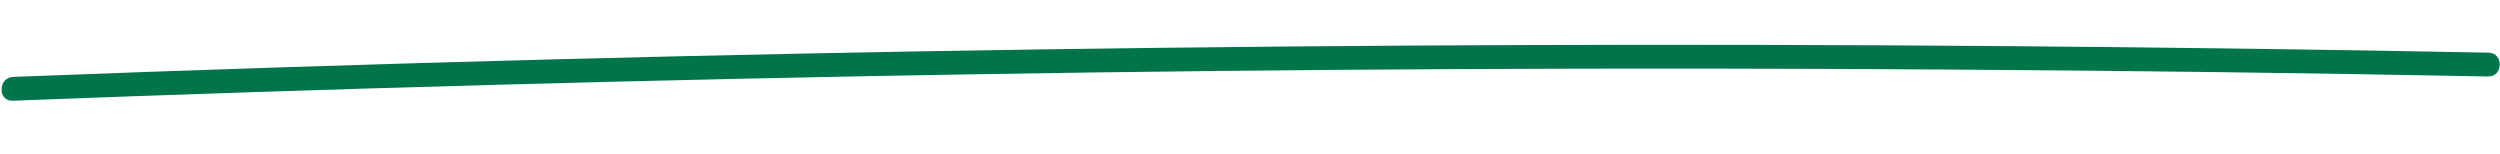<svg width="731" height="45" viewBox="0 0 731 45" fill="none" xmlns="http://www.w3.org/2000/svg">
<g clip-path="url(#clip0_133_2437)">
<path d="M3.714 29.452C97.869 25.827 192.052 23.241 286.261 21.694C380.47 20.147 474.684 19.692 568.903 20.329C621.763 20.662 674.637 21.339 727.524 22.361C731.956 22.453 732.108 15.486 727.669 15.394C633.465 13.587 539.25 12.845 445.025 13.17C350.8 13.494 256.587 14.886 162.387 17.343C109.532 18.72 56.683 20.434 3.837 22.485C-0.579 22.651 -0.751 29.624 3.693 29.451L3.714 29.452Z" fill="#00754A"/>
</g>
<defs>
<clipPath id="clip0_133_2437">
<rect width="730.155" height="29.056" fill="white" transform="translate(1 0.34) rotate(1.187)"/>
</clipPath>
</defs>
</svg>

